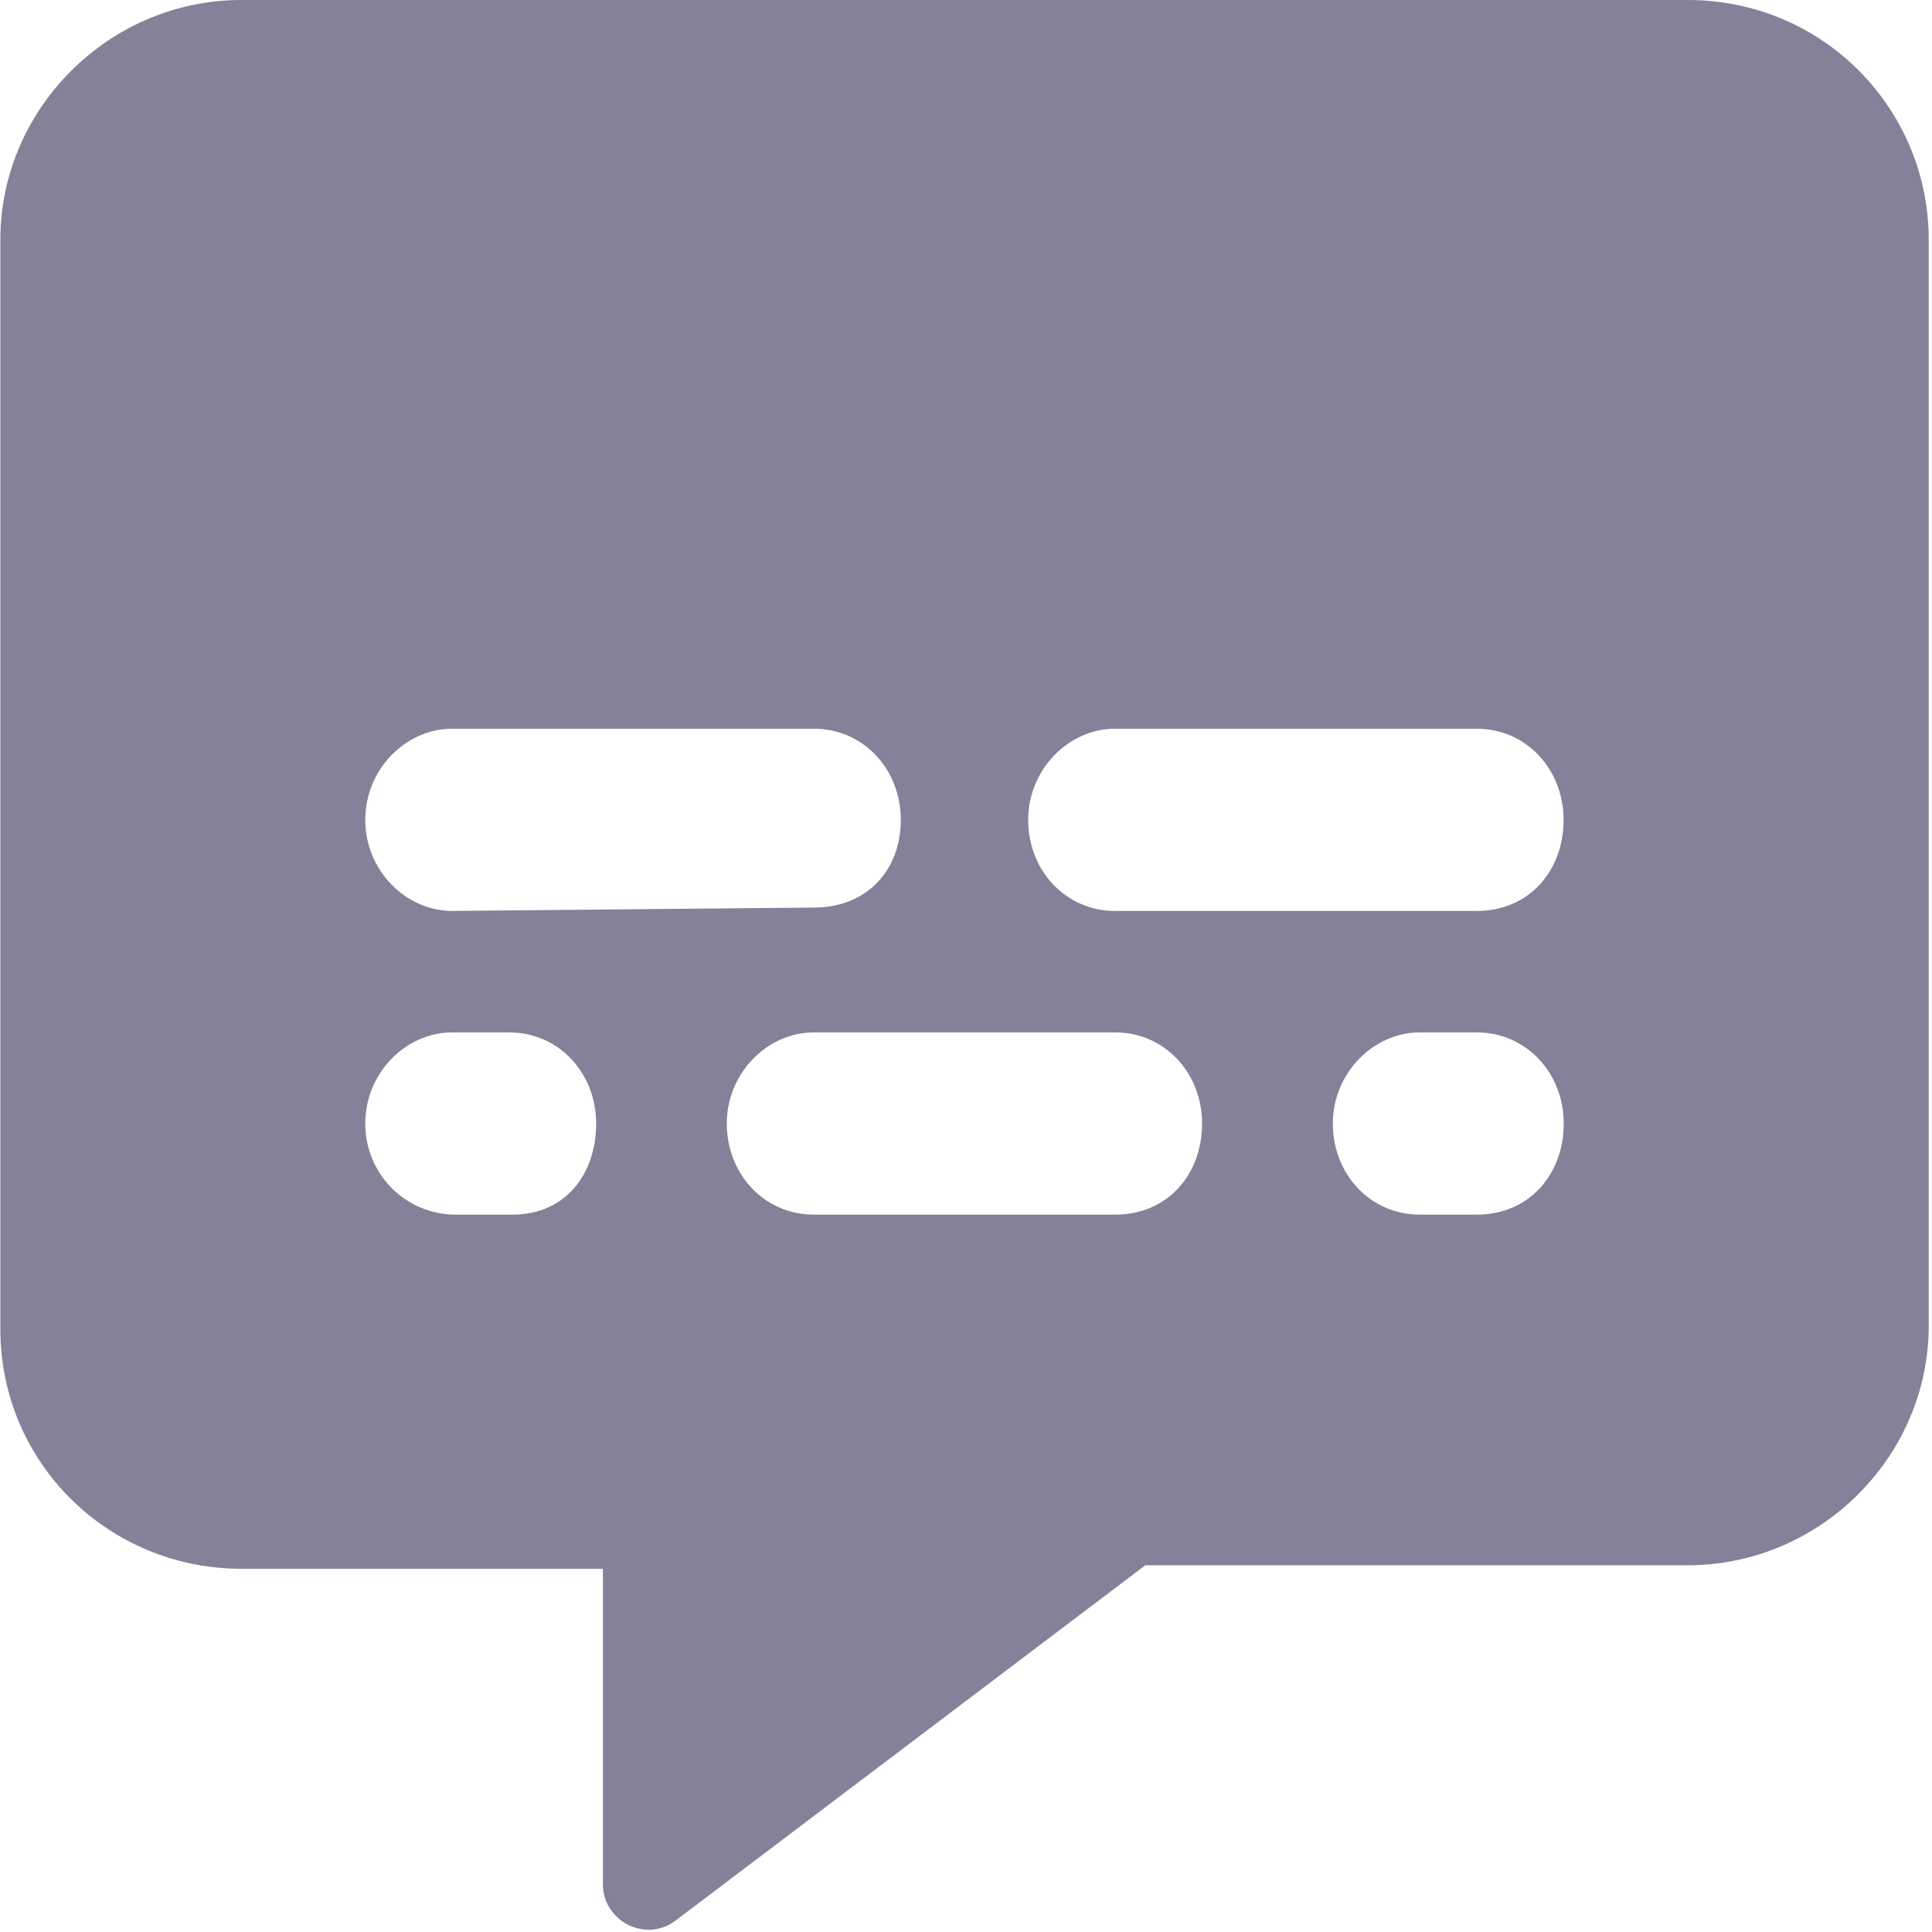 <?xml version="1.0" encoding="UTF-8"?>
<svg width="16px" height="16px" viewBox="0 0 16 16" version="1.1" xmlns="http://www.w3.org/2000/svg" xmlns:xlink="http://www.w3.org/1999/xlink">
    <!-- Generator: Sketch 43.1 (39012) - http://www.bohemiancoding.com/sketch -->
    <title>iconSave</title>
    <desc>Created with Sketch.</desc>
    <defs></defs>
    <g id="Page-1" stroke="none" stroke-width="1" fill="none" fill-rule="evenodd">
        <g id="iconSave" transform="translate(-4, -4)">
            <rect id="bound" x="0" y="0" width="24" height="24"></rect>
            <g id="iconDM" transform="translate(4, 4)" fill-rule="nonzero" fill="#858199">
                <path d="M13.976,0 L1.999,0 C0.9,0 0.003,0.904 0.003,1.983 L0.003,11.008 C0.003,12.116 0.9,12.992 1.999,12.992 L4.993,12.992 L4.993,15.604 C4.993,15.91 5.344,16.09 5.59,15.909 L9.485,12.963 L13.976,12.963 C15.076,12.963 15.973,12.06 15.973,10.98 L15.973,1.983 C15.972,0.904 15.102,0 13.976,0 Z M4.245,10.059 L3.774,10.059 C3.359,10.059 3.025,9.723 3.025,9.305 C3.025,8.886 3.359,8.55 3.746,8.55 L4.217,8.55 C4.63,8.55 4.937,8.888 4.937,9.305 C4.937,9.721 4.685,10.059 4.245,10.059 Z M3.746,7.544 C3.359,7.544 3.025,7.208 3.025,6.79 C3.025,6.372 3.359,6.035 3.746,6.035 L6.74,6.035 C7.153,6.035 7.46,6.373 7.46,6.79 C7.46,7.206 7.18,7.516 6.74,7.516 L3.746,7.544 Z M9.235,10.059 L6.74,10.059 C6.327,10.059 6.019,9.721 6.019,9.305 C6.019,8.888 6.353,8.55 6.74,8.55 L9.235,8.55 C9.648,8.55 9.955,8.888 9.955,9.305 C9.955,9.721 9.675,10.059 9.235,10.059 Z M12.229,10.059 L11.758,10.059 C11.345,10.059 11.038,9.721 11.038,9.305 C11.038,8.888 11.373,8.55 11.758,8.55 L12.229,8.55 C12.642,8.55 12.95,8.888 12.95,9.305 C12.95,9.721 12.669,10.059 12.229,10.059 Z M12.229,7.544 L9.235,7.544 C8.822,7.544 8.515,7.206 8.515,6.79 C8.515,6.373 8.848,6.035 9.235,6.035 L12.229,6.035 C12.642,6.035 12.949,6.373 12.949,6.79 C12.949,7.206 12.669,7.544 12.229,7.544 Z" id="Shape"></path>
            </g>
        </g>
    </g>
</svg>